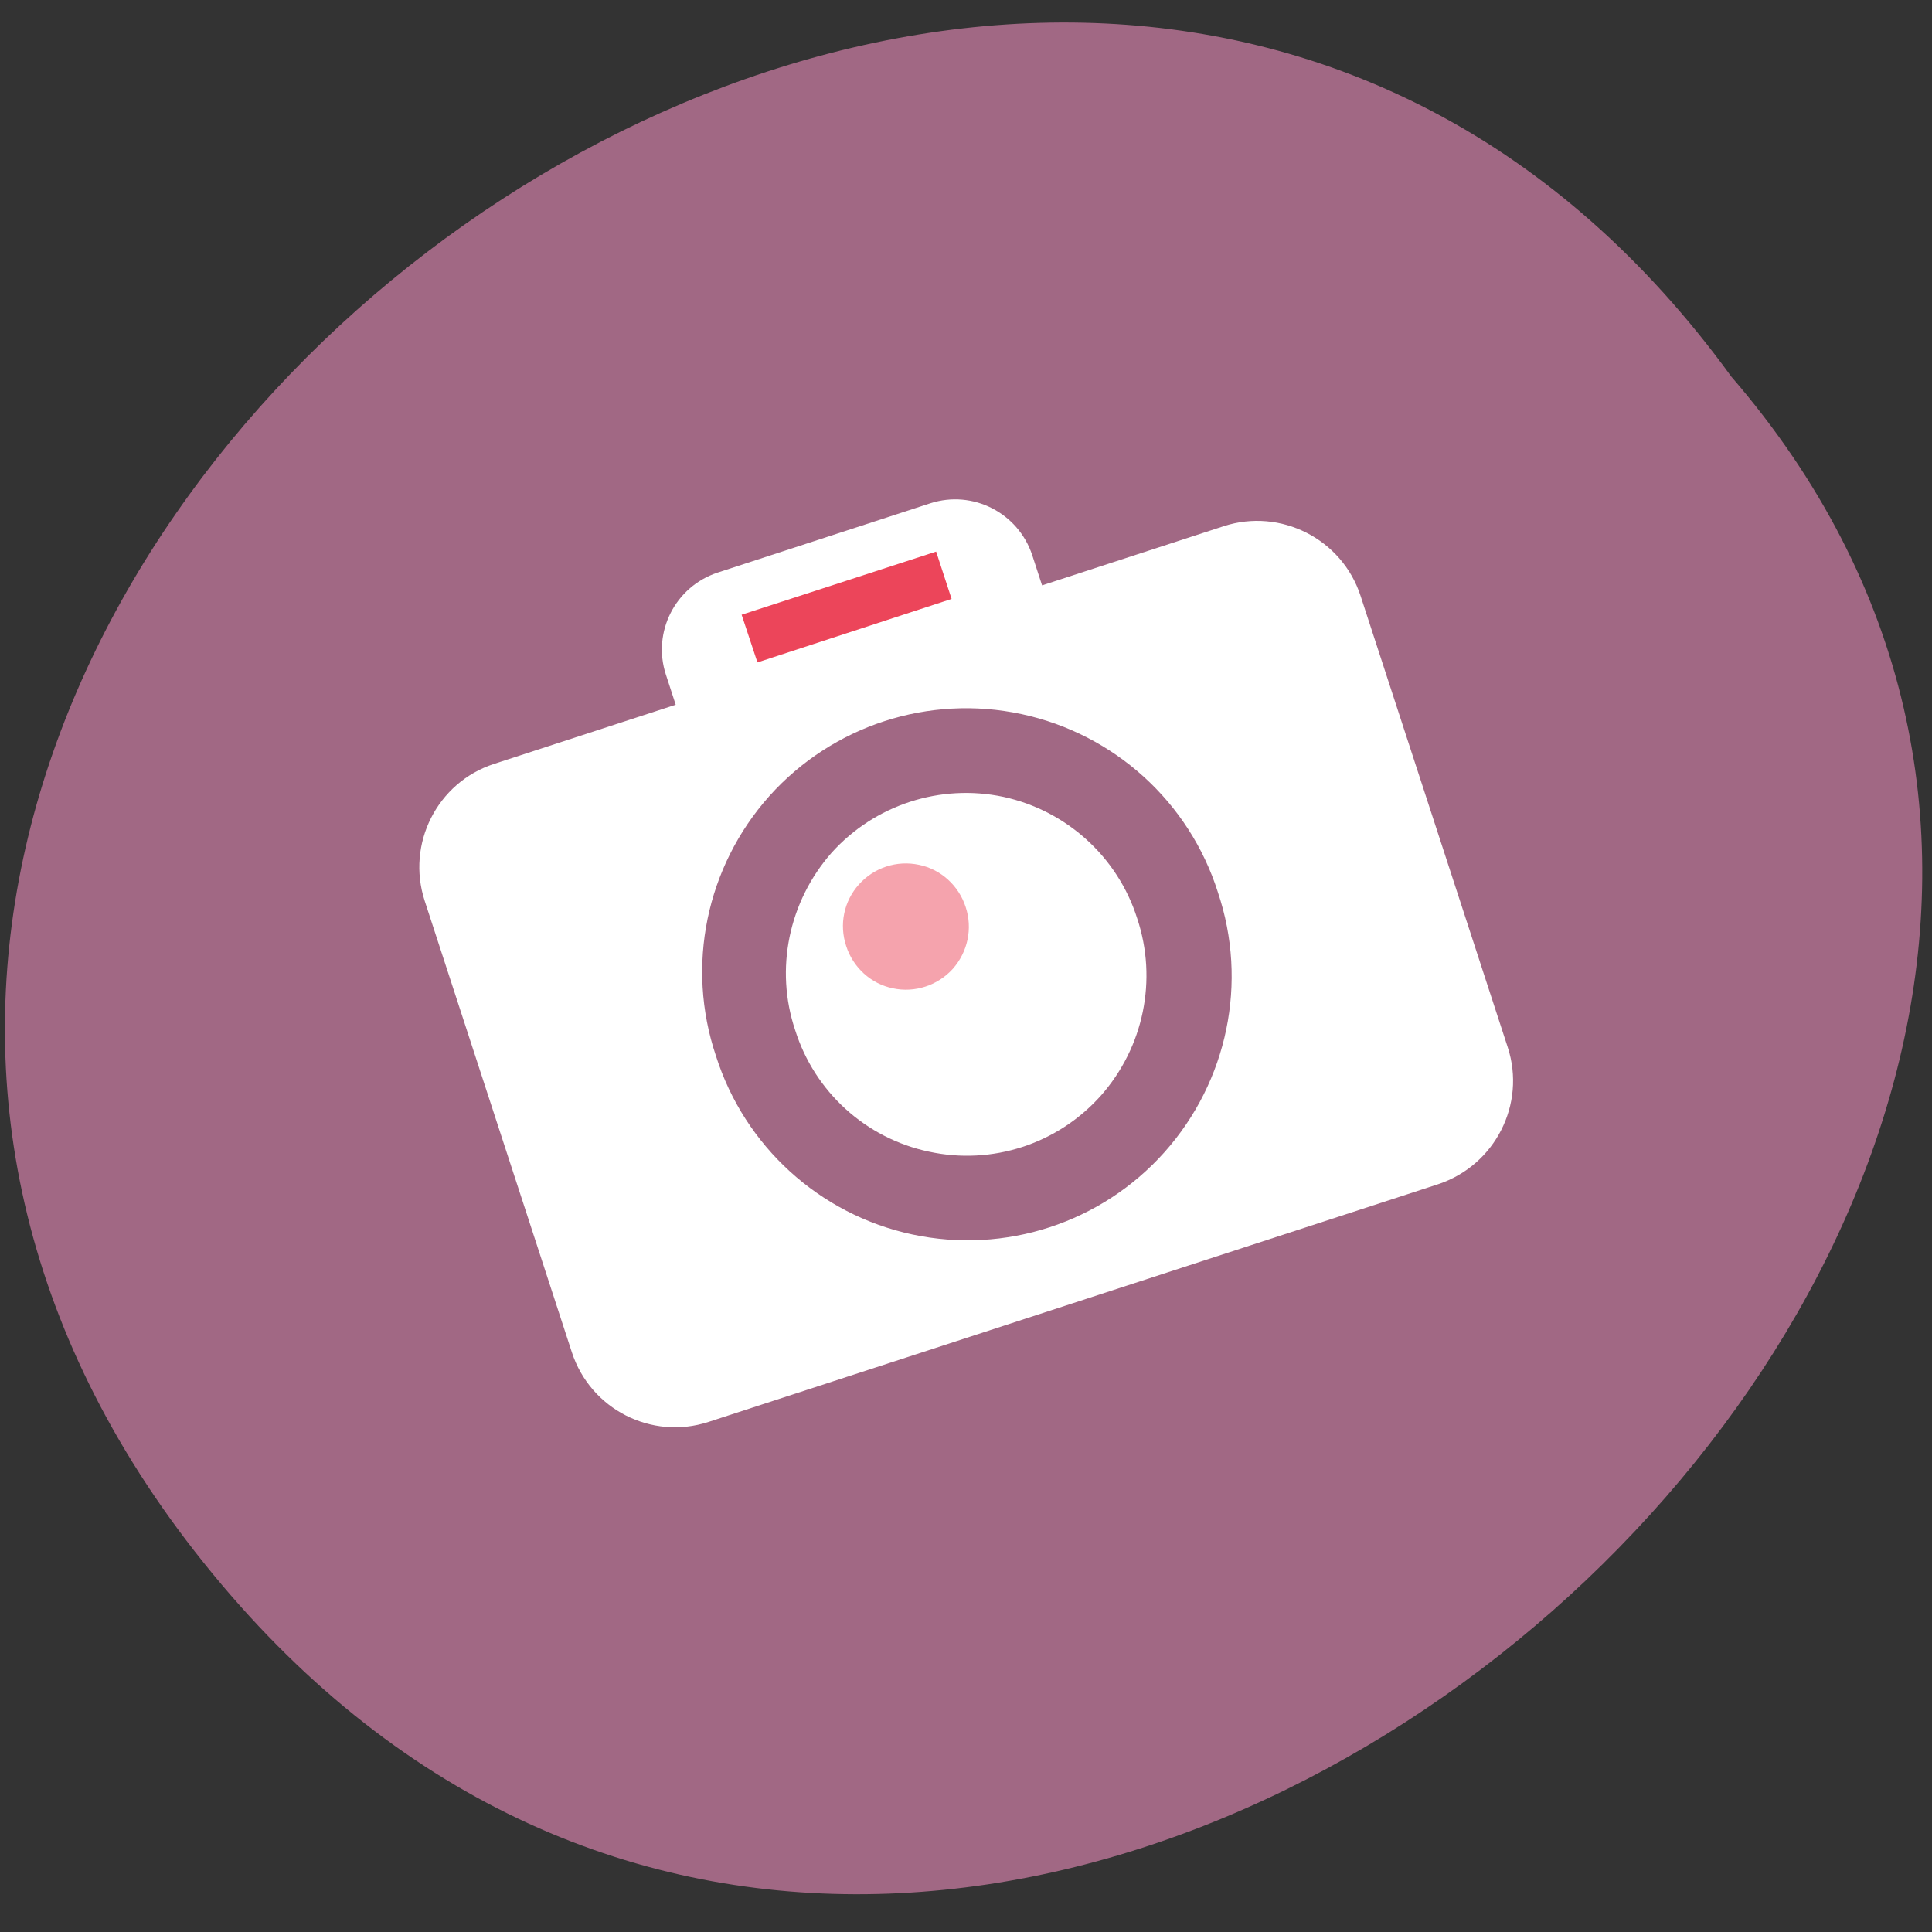 <svg xmlns="http://www.w3.org/2000/svg" viewBox="0 0 22 22"><rect x="0" y="0" width="22" height="22" fill="#333333" stroke="none"/><path d="m 2.219 17.668 c -8.336 -10.688 9.559 -24.316 17.496 -13.379 c 8.215 9.52 -8.887 24.41 -17.496 13.379" fill="#a16884"/><g fill="#fff"><path d="m 8.172 6.52 l 2.422 -0.789 c 0.484 -0.156 1 0.109 1.16 0.59 l 0.789 2.422 c 0.156 0.484 -0.105 1 -0.59 1.16 l -2.422 0.789 c -0.484 0.156 -1 -0.105 -1.16 -0.59 l -0.789 -2.422 c -0.156 -0.48 0.105 -1 0.59 -1.16"/><path d="m 5.625 8.699 l 8.309 -2.707 c 0.648 -0.211 1.348 0.145 1.559 0.793 l 1.676 5.141 c 0.211 0.648 -0.145 1.344 -0.793 1.559 l -8.309 2.707 c -0.648 0.211 -1.344 -0.145 -1.555 -0.793 l -1.676 -5.141 c -0.211 -0.648 0.141 -1.348 0.789 -1.559"/></g><path d="m 158.56 127.99 c 0.112 10.996 -5.707 21.16 -15.198 26.692 c -9.49 5.53 -21.21 5.532 -30.715 0.015 c -9.501 -5.517 -15.304 -15.734 -15.211 -26.705 c -0.112 -10.996 5.707 -21.16 15.198 -26.692 c 9.478 -5.492 21.2 -5.494 30.703 0.024 c 9.501 5.517 15.316 15.696 15.224 26.667" transform="matrix(0.092 -0.03 0.03 0.092 -4.605 3.157)" fill="#a16884" stroke="#a16884"/><path d="m 12.949 10.457 c 0.234 0.699 0.074 1.469 -0.414 2.02 c -0.492 0.551 -1.238 0.793 -1.957 0.637 c -0.719 -0.152 -1.301 -0.68 -1.523 -1.383 c -0.234 -0.695 -0.074 -1.465 0.414 -2.02 c 0.492 -0.547 1.238 -0.789 1.957 -0.637 c 0.719 0.156 1.301 0.684 1.523 1.383" fill="#fff"/><path d="m 10.996 10.328 c 0.082 0.246 0.023 0.512 -0.145 0.703 c -0.172 0.191 -0.434 0.277 -0.684 0.223 c -0.25 -0.051 -0.453 -0.238 -0.531 -0.48 c -0.082 -0.246 -0.027 -0.512 0.145 -0.703 c 0.172 -0.191 0.43 -0.277 0.684 -0.223 c 0.25 0.051 0.453 0.238 0.531 0.48" fill="#f5a3ad"/><path d="m 8.445 7 l 2.215 -0.719 l 0.176 0.539 l -2.211 0.723" fill="#ec455a"/></svg>